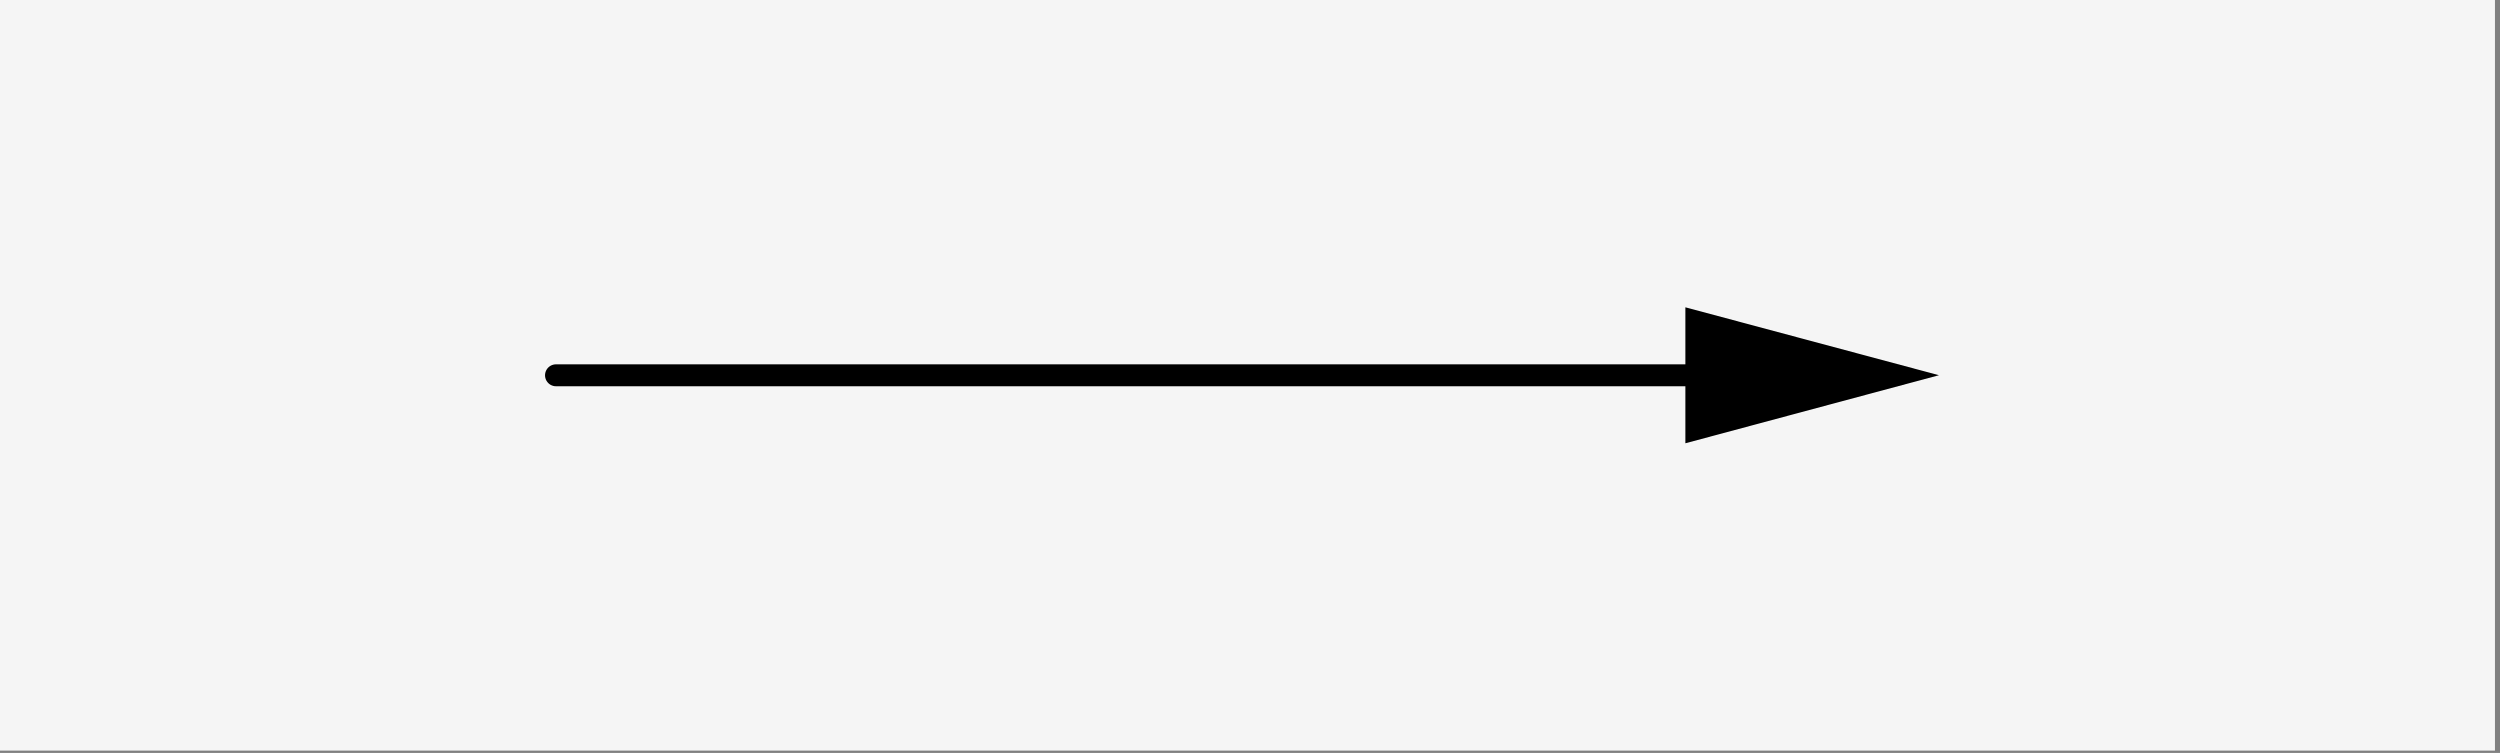<svg width="342" height="103" viewBox="0 0 342 103" fill="none" xmlns="http://www.w3.org/2000/svg">
<rect x="0" y="0" width="342" height="103" fill="#808080" stroke="none"/>
<g clip-path="url(#clip0_68_28)">
<path d="M341.31 0H0V102.68H341.31V0Z" fill="#F5F5F5"/>
<path d="M236.9 51.34H76.06" stroke="black" stroke-width="3" stroke-linecap="round" stroke-linejoin="round"/>
<path d="M230.56 42.04L265.25 51.33L230.56 60.64V42.04Z" fill="black"/>
</g>
<defs>
<clipPath id="clip0_68_28">
<rect width="341.31" height="102.68" fill="white"/>
</clipPath>
</defs>
</svg>
